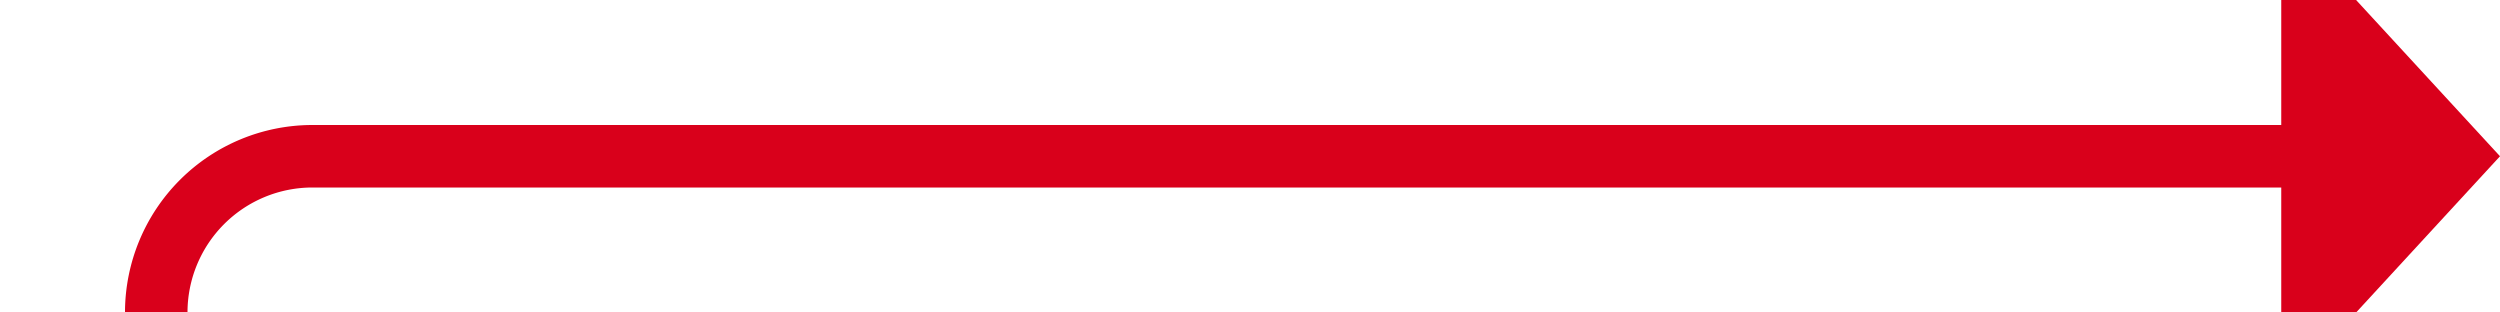 ﻿<?xml version="1.0" encoding="utf-8"?>
<svg version="1.1" xmlns:xlink="http://www.w3.org/1999/xlink" width="80px" height="10px" preserveAspectRatio="xMinYMid meet" viewBox="605 4483  80 8" xmlns="http://www.w3.org/2000/svg">
  <path d="M 287 4630  L 605 4630  A 5 5 0 0 0 610 4625 L 610 4492  A 5 5 0 0 1 615 4487 L 679 4487  " stroke-width="2" stroke="#d9001b" fill="none" />
  <path d="M 678 4494.6  L 685 4487  L 678 4479.4  L 678 4494.6  Z " fill-rule="nonzero" fill="#d9001b" stroke="none" />
</svg>